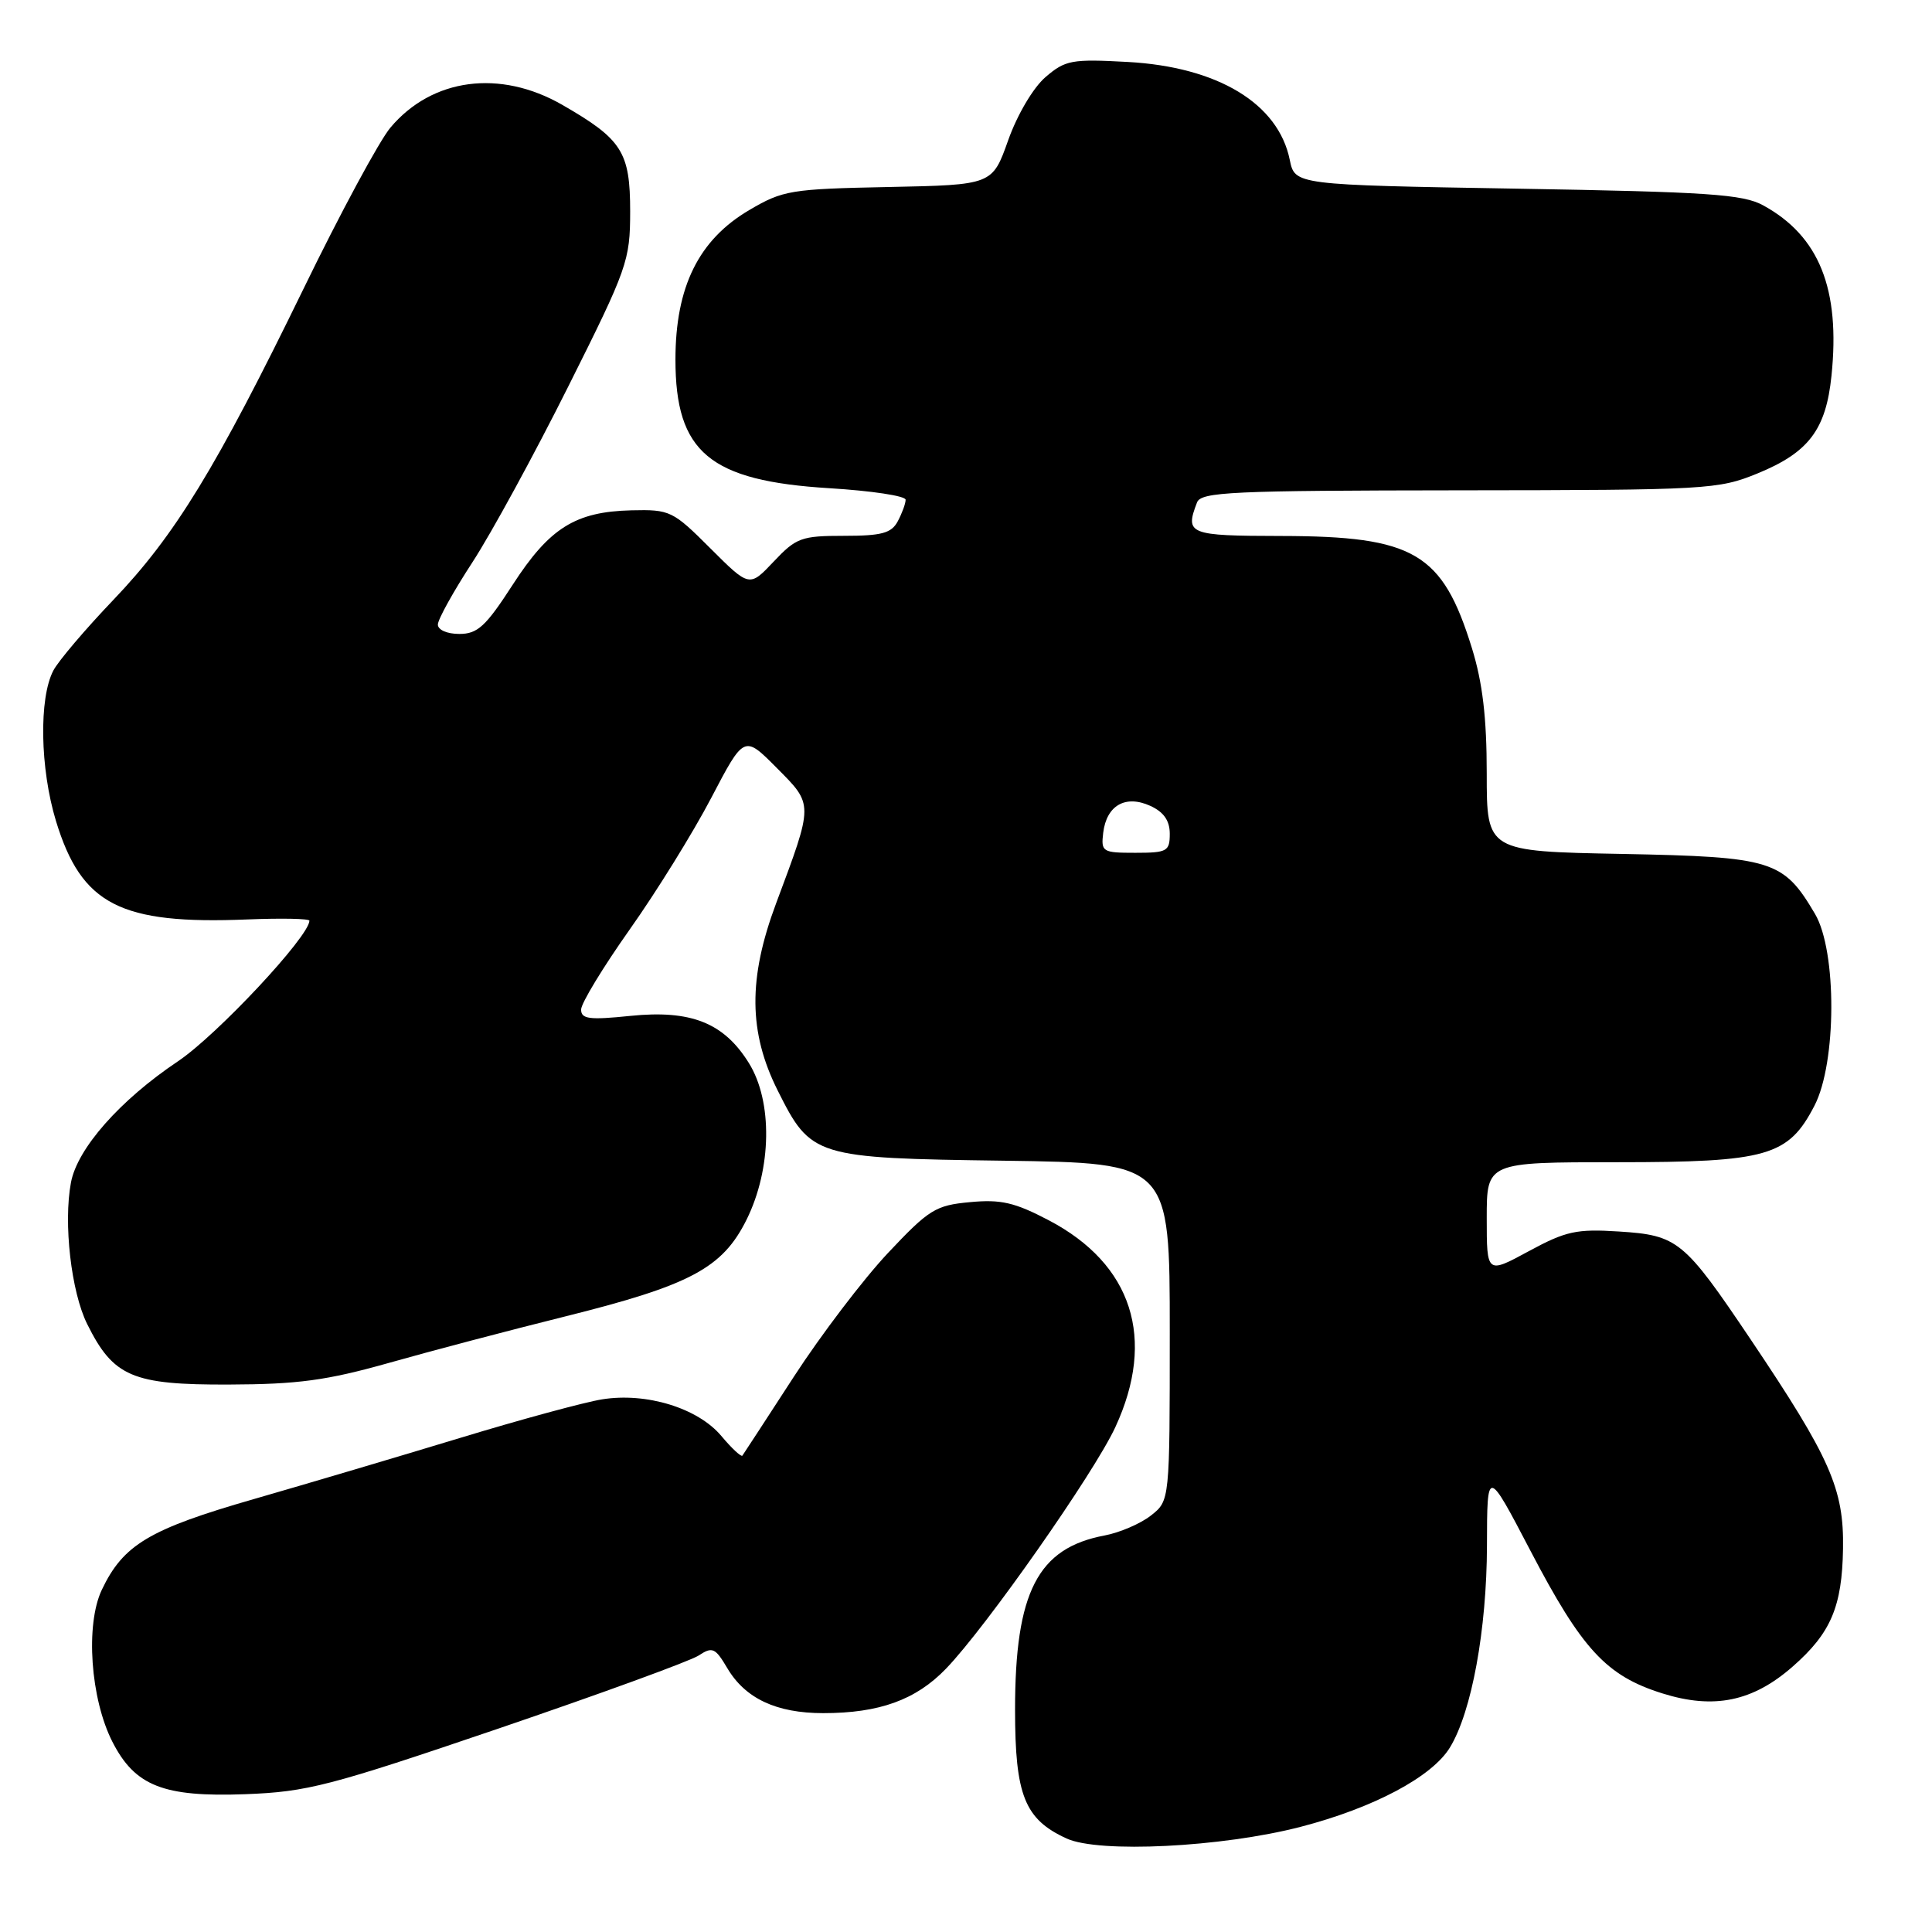 <?xml version="1.0" encoding="UTF-8" standalone="no"?>
<!DOCTYPE svg PUBLIC "-//W3C//DTD SVG 1.1//EN" "http://www.w3.org/Graphics/SVG/1.1/DTD/svg11.dtd" >
<svg xmlns="http://www.w3.org/2000/svg" xmlns:xlink="http://www.w3.org/1999/xlink" version="1.1" viewBox="0 0 256 256">
 <g >
 <path fill="currentColor"
d=" M 172.32 242.07 C 182.00 239.56 189.76 235.44 192.13 231.54 C 195.01 226.81 197.00 215.94 197.03 204.80 C 197.05 194.50 197.05 194.50 202.78 205.46 C 209.63 218.57 212.84 222.05 220.26 224.38 C 227.10 226.53 232.26 225.47 237.56 220.81 C 242.60 216.39 244.09 212.89 244.21 205.20 C 244.34 197.29 242.53 193.19 231.99 177.51 C 223.13 164.34 222.33 163.68 214.51 163.18 C 208.89 162.82 207.48 163.13 202.57 165.79 C 197.00 168.81 197.00 168.81 197.00 161.40 C 197.00 154.00 197.00 154.00 214.25 154.00 C 234.20 154.00 236.96 153.21 240.43 146.50 C 243.37 140.82 243.41 126.04 240.50 121.10 C 236.30 113.98 234.89 113.54 214.93 113.15 C 197.00 112.81 197.00 112.81 197.00 102.51 C 197.00 95.08 196.45 90.44 195.03 85.86 C 191.12 73.24 187.40 71.05 169.75 71.02 C 157.50 71.00 156.99 70.80 158.61 66.58 C 159.14 65.18 163.16 65.00 193.36 64.97 C 226.30 64.94 227.69 64.86 232.91 62.72 C 239.66 59.95 241.95 56.93 242.68 49.80 C 243.87 38.29 241.06 31.28 233.63 27.21 C 230.94 25.74 226.35 25.43 201.04 25.00 C 171.58 24.50 171.58 24.50 170.90 21.18 C 169.38 13.71 161.36 8.87 149.44 8.21 C 142.00 7.80 141.16 7.96 138.53 10.22 C 136.90 11.63 134.80 15.18 133.59 18.58 C 131.49 24.50 131.49 24.50 117.75 24.78 C 104.78 25.04 103.74 25.21 99.29 27.83 C 92.58 31.77 89.50 38.00 89.50 47.65 C 89.50 59.94 94.02 63.72 109.90 64.69 C 115.46 65.03 120.00 65.71 120.00 66.22 C 120.00 66.72 119.53 68.00 118.96 69.07 C 118.12 70.65 116.84 71.00 111.83 71.00 C 106.19 71.00 105.50 71.25 102.52 74.41 C 99.30 77.82 99.30 77.82 94.13 72.66 C 89.16 67.69 88.78 67.50 83.68 67.62 C 76.24 67.80 72.81 69.94 67.93 77.49 C 64.36 83.01 63.28 84.00 60.86 84.00 C 59.23 84.00 58.01 83.46 58.02 82.75 C 58.03 82.06 60.09 78.35 62.60 74.50 C 65.11 70.65 70.83 60.15 75.32 51.17 C 83.15 35.53 83.49 34.55 83.50 28.03 C 83.50 20.13 82.44 18.46 74.50 13.89 C 66.26 9.16 57.26 10.34 51.74 16.90 C 50.27 18.64 45.08 28.26 40.21 38.28 C 28.65 62.01 23.18 70.96 15.01 79.50 C 11.33 83.35 7.76 87.55 7.08 88.83 C 5.14 92.49 5.30 101.84 7.42 108.80 C 10.81 119.89 15.93 122.52 32.80 121.83 C 37.31 121.65 41.00 121.72 41.00 122.00 C 40.96 124.10 28.76 137.15 23.59 140.62 C 15.89 145.78 10.24 152.18 9.40 156.70 C 8.39 162.08 9.43 171.17 11.55 175.44 C 15.02 182.43 17.53 183.51 30.33 183.46 C 39.49 183.43 43.30 182.91 51.50 180.60 C 57.00 179.04 67.44 176.29 74.71 174.48 C 91.47 170.31 95.73 168.05 98.93 161.60 C 102.26 154.87 102.40 145.95 99.23 140.86 C 95.92 135.52 91.55 133.79 83.53 134.61 C 78.08 135.17 77.00 135.03 77.00 133.77 C 77.00 132.94 79.90 128.17 83.44 123.16 C 86.98 118.16 91.84 110.32 94.24 105.73 C 98.60 97.40 98.60 97.40 102.90 101.73 C 107.82 106.68 107.82 106.36 102.83 119.72 C 99.12 129.65 99.18 136.78 103.05 144.50 C 107.46 153.31 107.93 153.46 133.07 153.80 C 155.00 154.11 155.00 154.11 155.00 176.48 C 155.00 198.85 155.00 198.85 152.51 200.81 C 151.14 201.89 148.37 203.08 146.36 203.46 C 137.50 205.12 134.50 210.96 134.50 226.54 C 134.50 237.89 135.77 241.07 141.33 243.61 C 145.61 245.58 161.90 244.77 172.32 242.07 Z  M 66.00 229.06 C 79.47 224.47 91.42 220.11 92.55 219.38 C 94.39 218.17 94.76 218.32 96.36 221.02 C 98.74 225.06 102.87 227.00 109.08 227.00 C 116.51 227.00 121.36 225.25 125.35 221.11 C 130.66 215.61 144.98 195.18 147.79 189.10 C 153.21 177.38 150.04 167.51 138.98 161.70 C 134.46 159.33 132.63 158.90 128.53 159.29 C 123.96 159.71 123.10 160.25 117.65 166.04 C 114.40 169.50 108.79 176.87 105.19 182.42 C 101.60 187.96 98.52 192.67 98.37 192.88 C 98.21 193.08 96.95 191.91 95.57 190.26 C 92.46 186.57 85.65 184.48 79.79 185.42 C 77.47 185.79 69.03 188.08 61.04 190.51 C 53.04 192.94 40.70 196.60 33.62 198.64 C 19.76 202.63 16.33 204.68 13.49 210.66 C 11.30 215.28 11.98 225.09 14.90 230.81 C 17.89 236.66 21.66 238.14 32.50 237.74 C 40.71 237.43 43.64 236.67 66.00 229.06 Z  M 146.18 110.35 C 146.62 106.72 149.13 105.28 152.42 106.78 C 154.20 107.59 155.00 108.74 155.00 110.48 C 155.00 112.81 154.65 113.00 150.43 113.00 C 146.08 113.00 145.88 112.88 146.18 110.35 Z "/>
</g>
</svg>